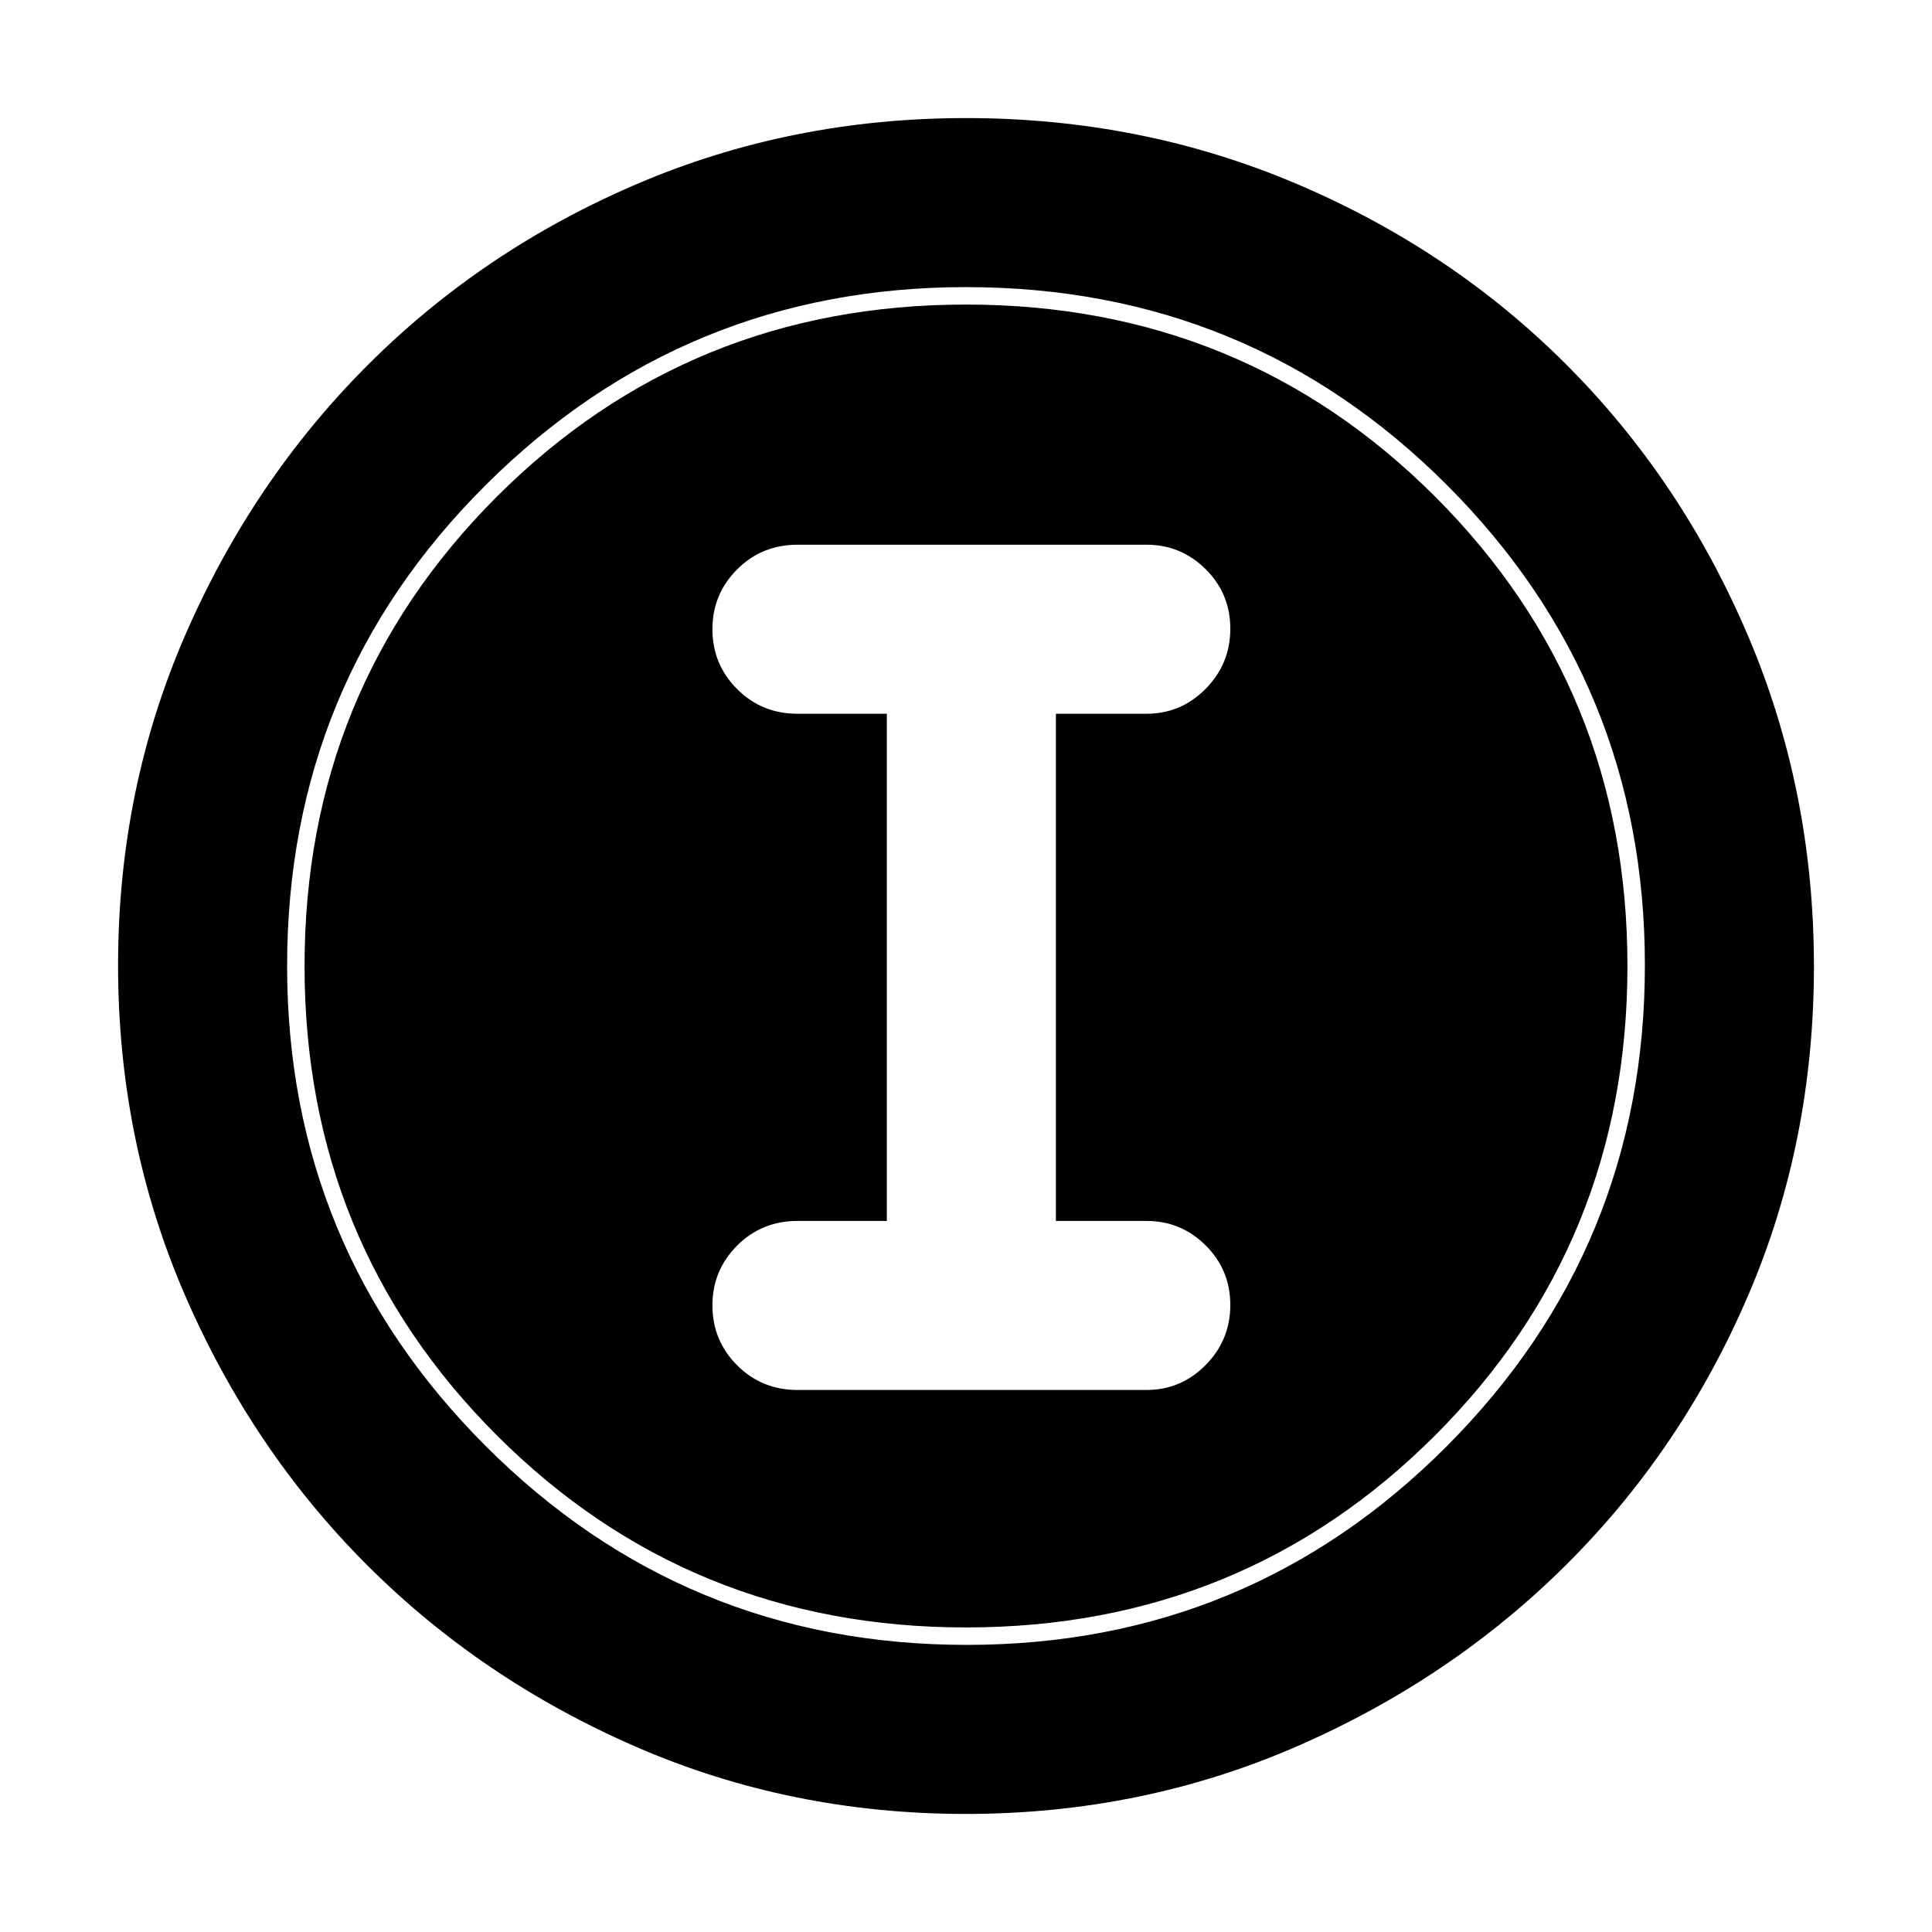 <svg xmlns="http://www.w3.org/2000/svg" height="40" viewBox="0 -960 960 960" width="40"><path d="M479.872-58.667q-87.157 0-163.841-33.353-76.684-33.354-133.671-90.34-56.986-56.987-90.34-133.808-33.353-76.821-33.353-164.165 0-87.359 33.412-164.193 33.413-76.834 90.624-134.057 57.211-57.224 133.757-89.987t163.578-32.763q87.394 0 164.429 32.763 77.034 32.763 134.117 90 57.082 57.237 89.916 134.292 32.833 77.056 32.833 164.49 0 87.433-32.763 163.67-32.763 76.236-89.987 133.308-57.223 57.073-134.261 90.608-77.037 33.535-164.45 33.535Zm.461-83.999q140.18 0 238.59-98.744 98.411-98.744 98.411-238.923 0-140.18-98.286-238.59Q620.763-817.334 480-817.334q-139.846 0-238.59 98.286Q142.666-620.763 142.666-480q0 139.846 98.744 238.59t238.923 98.744Zm-.333-8.667q-137.667 0-233.167-95.5T151.333-480q0-137.667 95.5-233.167T480-808.667q137.667 0 233.167 95.5T808.667-480q0 137.667-95.5 233.167T480-151.333Zm-83.667-118h173.334q17.183 0 29.425-12.407 12.241-12.406 12.241-29.833t-12.241-29.593q-12.242-12.167-29.425-12.167h-45.001v-252.001h45.001q17.183 0 29.425-12.406 12.241-12.407 12.241-29.833 0-17.427-12.241-29.594-12.242-12.166-29.425-12.166H396.333q-17.833 0-30.083 12.283Q354-664.766 354-647.34q0 17.427 12.25 29.717 12.25 12.289 30.083 12.289h44.334v252.001h-44.334q-17.833 0-30.083 12.284Q354-328.766 354-311.339t12.25 29.716q12.25 12.29 30.083 12.29Z"/></svg>